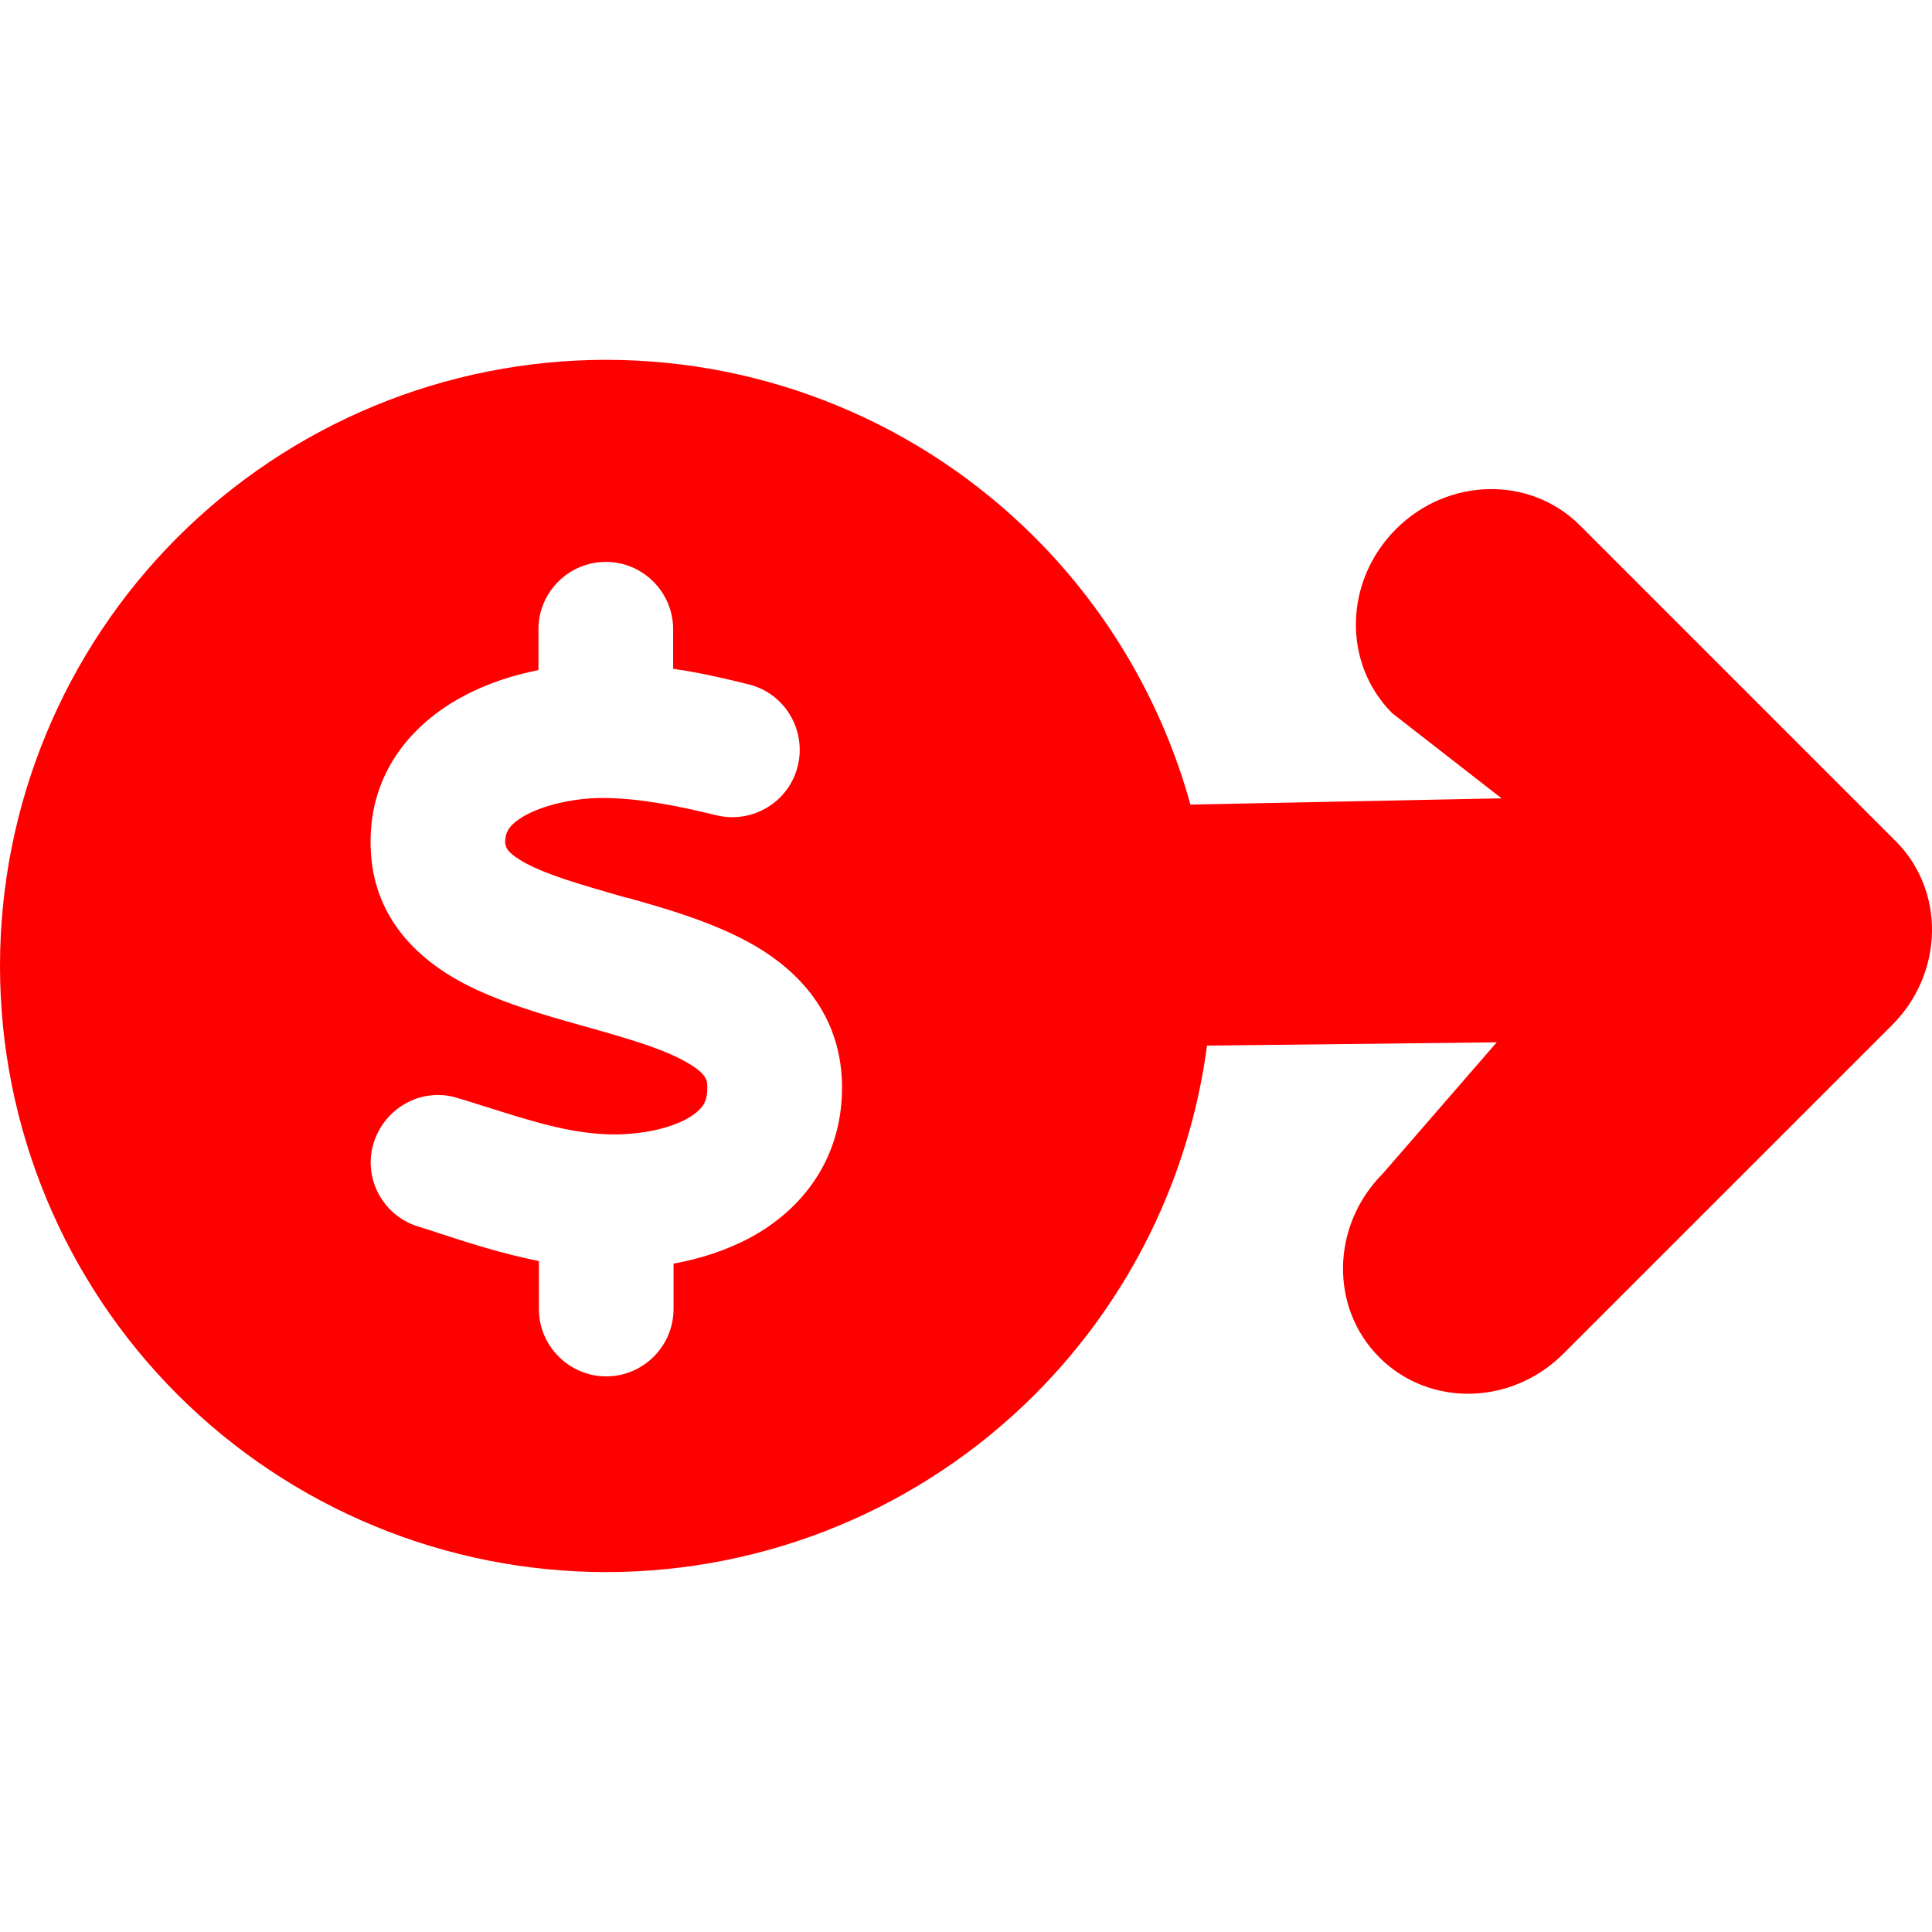 <svg width="24" height="24" viewBox="0 0 24 24" fill="none" xmlns="http://www.w3.org/2000/svg">
<path fill-rule="evenodd" clip-rule="evenodd" d="M12.854 17.324C11.442 18.736 9.527 19.529 7.53 19.529C5.533 19.529 3.618 18.736 2.205 17.324C0.793 15.912 0 13.997 0 12C0 10.002 0.793 8.087 2.205 6.675C3.618 5.263 5.533 4.47 7.53 4.47C9.527 4.47 11.442 5.263 12.854 6.675C13.783 7.604 14.444 8.751 14.788 9.995L18.653 9.917L17.295 8.86C16.675 8.24 16.696 7.218 17.341 6.573C17.986 5.928 19.008 5.908 19.627 6.527L23.548 10.448C24.168 11.068 24.148 12.09 23.503 12.735L19.421 16.816C18.776 17.461 17.755 17.482 17.135 16.862C16.515 16.242 16.536 15.22 17.181 14.575L18.593 12.948L14.994 12.989C14.778 14.621 14.031 16.147 12.854 17.324ZM6.281 10.488V10.483L6.276 10.488C6.271 10.384 6.297 10.337 6.318 10.3C6.349 10.253 6.412 10.19 6.537 10.122C6.804 9.981 7.191 9.908 7.515 9.913C7.944 9.918 8.409 10.007 8.896 10.127C9.345 10.237 9.8 9.965 9.91 9.516C10.02 9.066 9.748 8.611 9.298 8.501C9.005 8.428 8.692 8.355 8.362 8.308V7.816C8.362 7.356 7.986 6.98 7.526 6.98C7.065 6.98 6.689 7.356 6.689 7.816V8.324C6.375 8.386 6.046 8.491 5.748 8.653C5.131 8.982 4.545 9.615 4.608 10.598C4.66 11.435 5.22 11.926 5.737 12.204C6.197 12.449 6.767 12.611 7.233 12.742L7.327 12.768C7.865 12.92 8.263 13.04 8.54 13.202C8.775 13.338 8.786 13.422 8.786 13.495C8.791 13.621 8.76 13.688 8.734 13.73C8.702 13.777 8.639 13.84 8.524 13.903C8.279 14.034 7.907 14.102 7.557 14.091C7.07 14.076 6.609 13.93 6.03 13.747L5.993 13.736C5.894 13.704 5.795 13.673 5.69 13.642C5.251 13.5 4.786 13.751 4.644 14.191C4.503 14.63 4.754 15.1 5.193 15.236L5.253 15.255C5.319 15.275 5.387 15.296 5.455 15.32C5.821 15.44 6.244 15.576 6.694 15.665V16.261C6.694 16.721 7.071 17.098 7.531 17.098C7.991 17.098 8.367 16.721 8.367 16.261V15.697C8.692 15.639 9.021 15.534 9.324 15.372C9.952 15.032 10.485 14.395 10.459 13.443C10.433 12.596 9.921 12.068 9.387 11.754C8.896 11.466 8.279 11.288 7.792 11.152H7.782L7.698 11.128C7.196 10.983 6.81 10.872 6.532 10.724C6.281 10.588 6.281 10.509 6.281 10.488Z" fill="#FF0000"/>
</svg>
